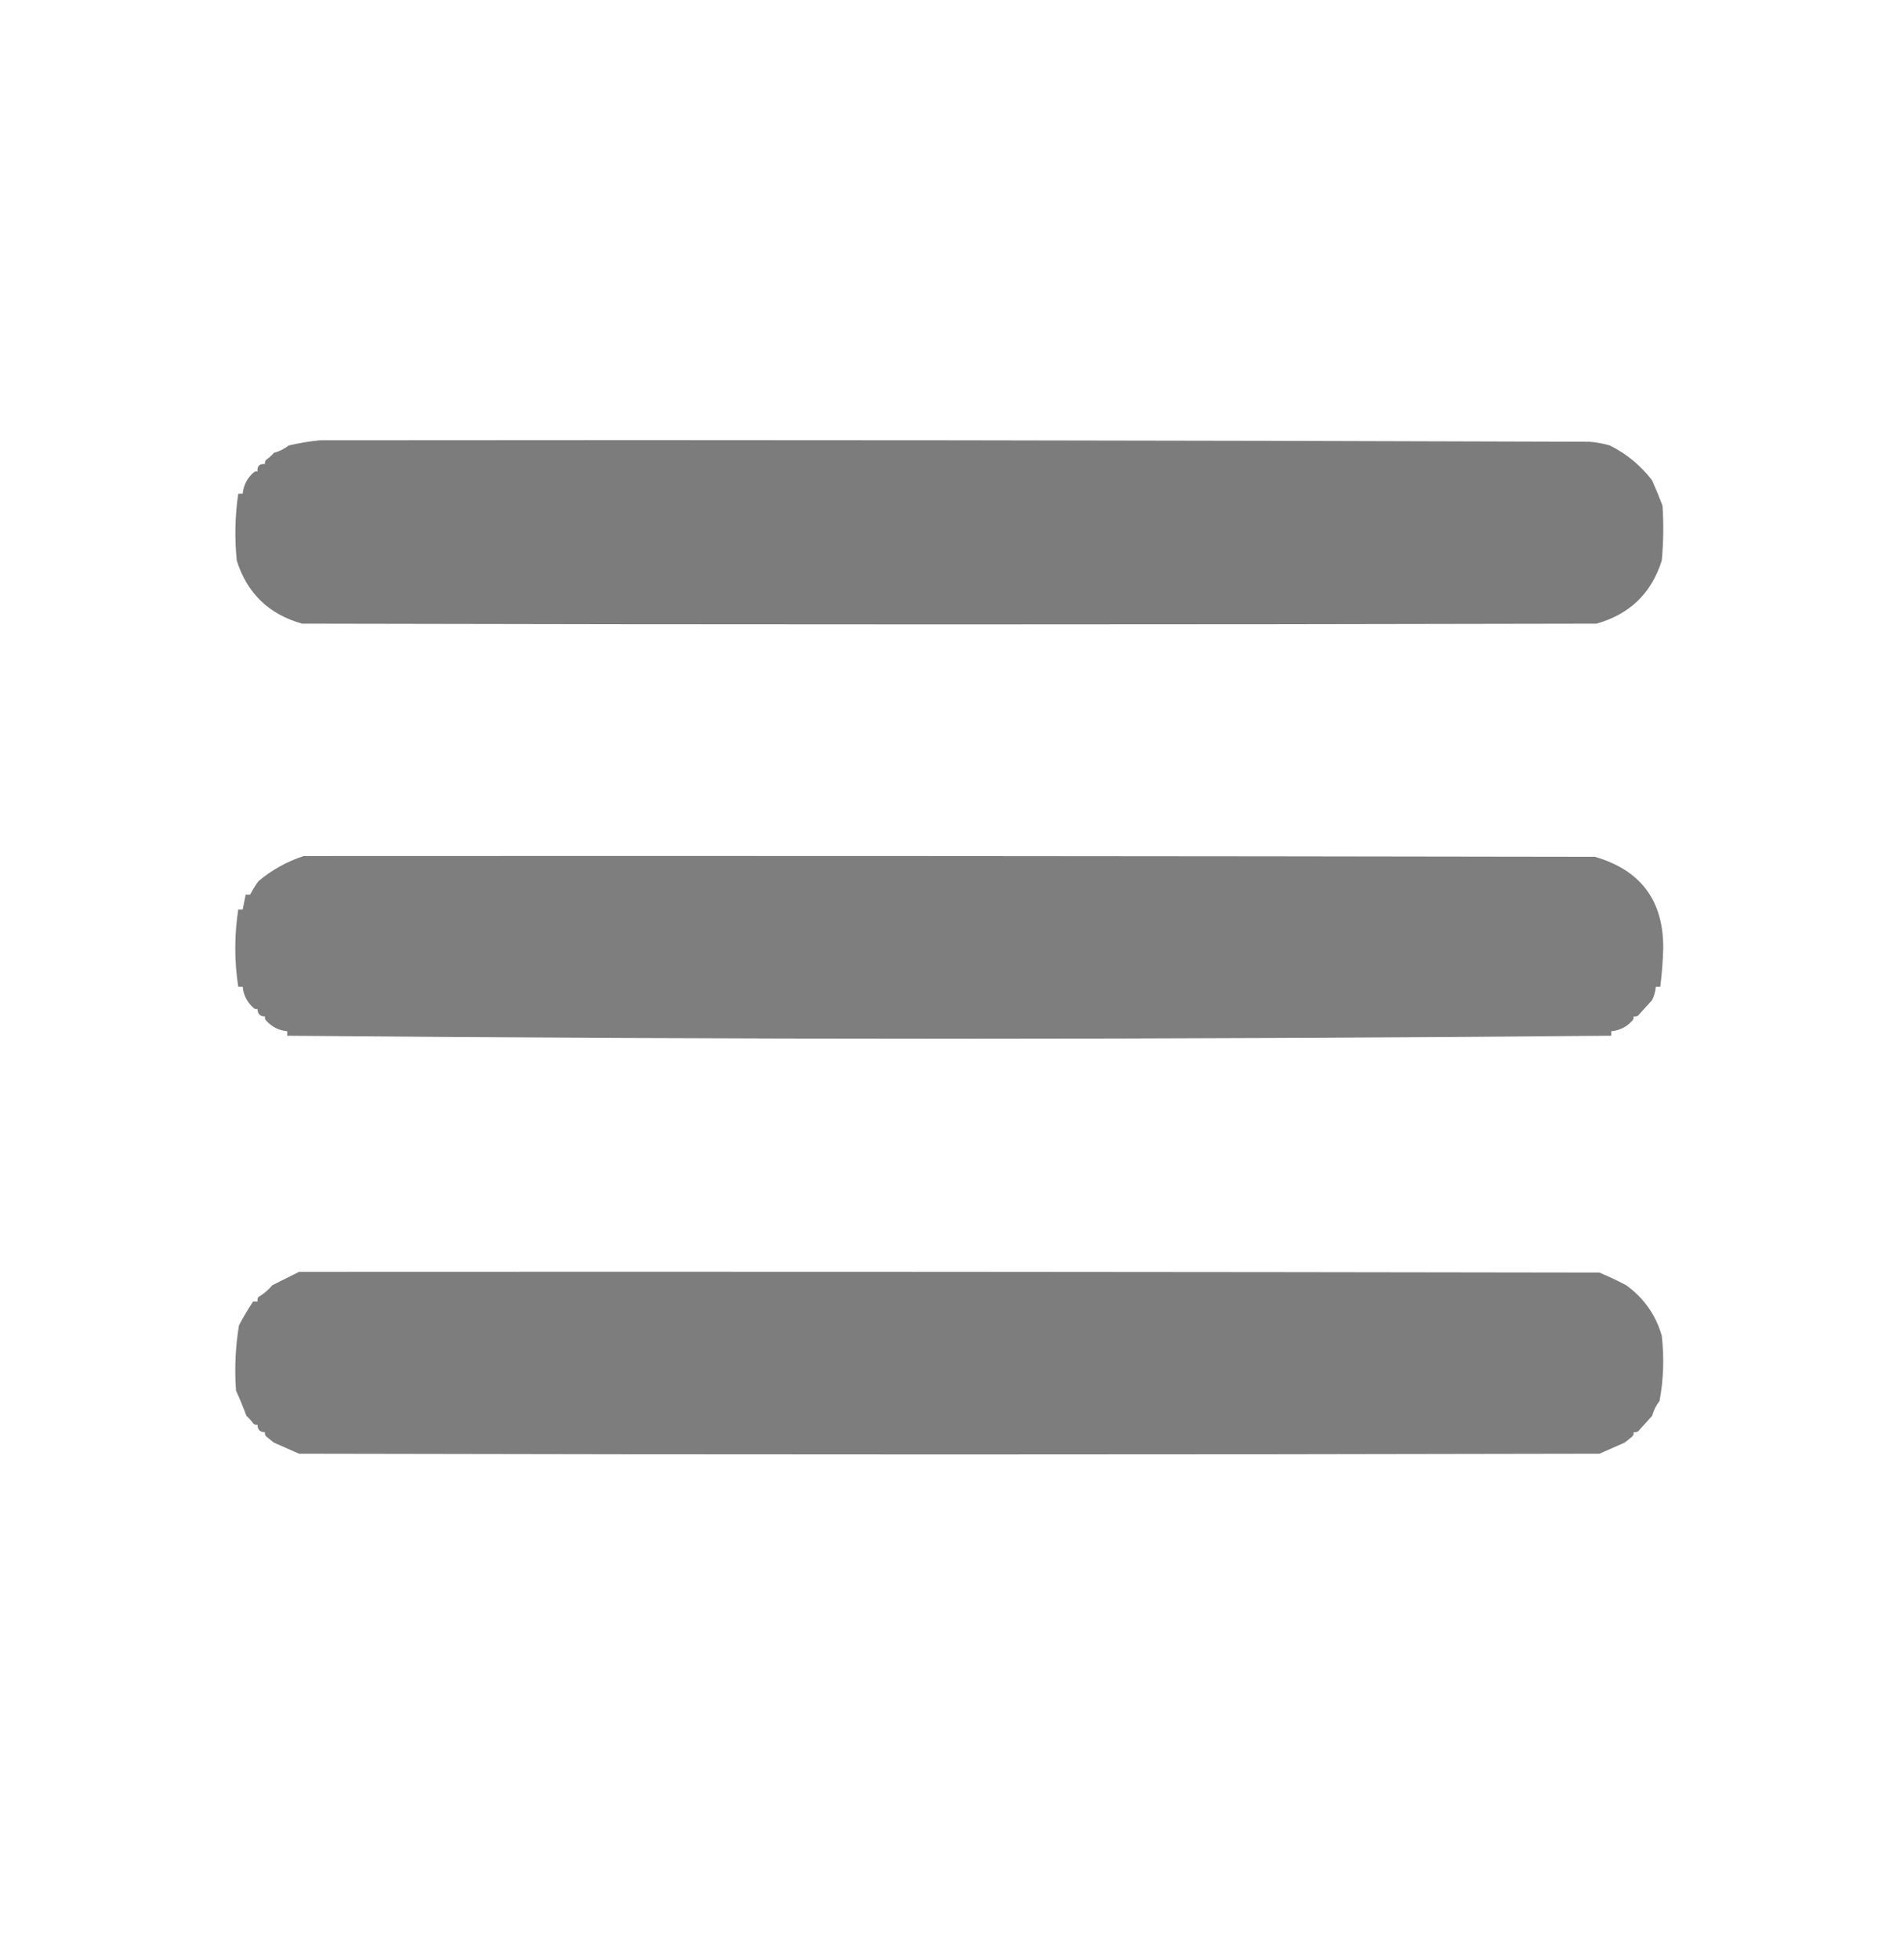 <?xml version="1.0" encoding="UTF-8"?>
<!DOCTYPE svg PUBLIC "-//W3C//DTD SVG 1.1//EN" "http://www.w3.org/Graphics/SVG/1.1/DTD/svg11.dtd">
<svg xmlns="http://www.w3.org/2000/svg" version="1.1" width="1280px" height="1320px" style="shape-rendering:geometricPrecision; text-rendering:geometricPrecision; image-rendering:optimizeQuality; fill-rule:evenodd; clip-rule:evenodd" xmlns:xlink="http://www.w3.org/1999/xlink">
<g><path style="opacity:0.984" fill="#7a7a7a" d="M 215.5,296.5 C 500.673,296.173 785.839,296.506 1071,297.5C 1075.59,297.879 1080.09,298.712 1084.5,300C 1095.75,305.572 1105.25,313.405 1113,323.5C 1115.54,329.193 1117.87,334.86 1120,340.5C 1120.83,352.847 1120.67,365.18 1119.5,377.5C 1112.58,399.498 1097.91,413.665 1075.5,420C 784.833,420.667 494.167,420.667 203.5,420C 181.099,413.668 166.432,399.501 159.5,377.5C 157.982,362.337 158.316,347.337 160.5,332.5C 161.5,332.5 162.5,332.5 163.5,332.5C 164.058,326.907 166.391,322.24 170.5,318.5C 171.325,317.614 172.325,317.281 173.5,317.5C 173.162,313.849 174.828,312.183 178.5,312.5C 178.281,311.325 178.614,310.325 179.5,309.5C 181.377,308.197 183.043,306.697 184.5,305C 188.238,303.978 191.572,302.311 194.5,300C 201.562,298.363 208.562,297.196 215.5,296.5 Z"/></g>
<g><path style="opacity:0.98" fill="#7b7b7b" d="M 204.5,576.5 C 494.5,576.333 784.5,576.5 1074.5,577C 1105.34,585.993 1120.67,606.493 1120.5,638.5C 1120.25,647.226 1119.59,655.893 1118.5,664.5C 1117.5,664.5 1116.5,664.5 1115.5,664.5C 1115.22,667.632 1114.38,670.632 1113,673.5C 1109.82,677.01 1106.66,680.51 1103.5,684C 1102.55,684.483 1101.55,684.649 1100.5,684.5C 1100.72,685.675 1100.39,686.675 1099.5,687.5C 1095.76,691.609 1091.09,693.942 1085.5,694.5C 1085.5,695.5 1085.5,696.5 1085.5,697.5C 936.881,698.823 788.215,699.489 639.5,699.5C 490.785,699.489 342.119,698.823 193.5,697.5C 193.5,696.5 193.5,695.5 193.5,694.5C 187.907,693.942 183.24,691.609 179.5,687.5C 178.614,686.675 178.281,685.675 178.5,684.5C 175.167,684.5 173.5,682.833 173.5,679.5C 172.325,679.719 171.325,679.386 170.5,678.5C 166.391,674.76 164.058,670.093 163.5,664.5C 162.5,664.5 161.5,664.5 160.5,664.5C 157.833,647.167 157.833,629.833 160.5,612.5C 161.5,612.5 162.5,612.5 163.5,612.5C 164.167,609.167 164.833,605.833 165.5,602.5C 166.5,602.5 167.5,602.5 168.5,602.5C 170.127,599.373 171.96,596.373 174,593.5C 183.111,585.863 193.278,580.196 204.5,576.5 Z"/></g>
<g><path style="opacity:0.982" fill="#7b7b7b" d="M 201.5,856.5 C 493.5,856.333 785.5,856.5 1077.5,857C 1083.65,859.576 1089.65,862.41 1095.5,865.5C 1107.48,874.177 1115.48,885.51 1119.5,899.5C 1121.2,914.363 1120.7,929.03 1118,943.5C 1115.69,946.428 1114.02,949.762 1113,953.5C 1109.82,957.01 1106.66,960.51 1103.5,964C 1102.55,964.483 1101.55,964.649 1100.5,964.5C 1100.72,965.675 1100.39,966.675 1099.5,967.5C 1097.83,968.833 1096.17,970.167 1094.5,971.5C 1088.68,974.119 1083.02,976.619 1077.5,979C 785.5,979.667 493.5,979.667 201.5,979C 195.982,976.619 190.315,974.119 184.5,971.5C 182.833,970.167 181.167,968.833 179.5,967.5C 178.614,966.675 178.281,965.675 178.5,964.5C 175.167,964.5 173.5,962.833 173.5,959.5C 172.325,959.719 171.325,959.386 170.5,958.5C 169.197,956.623 167.697,954.957 166,953.5C 163.828,947.564 161.494,941.897 159,936.5C 157.925,921.732 158.591,907.065 161,892.5C 163.915,887.001 167.082,881.668 170.5,876.5C 171.5,876.5 172.5,876.5 173.5,876.5C 173.351,875.448 173.517,874.448 174,873.5C 177.625,871.375 180.791,868.709 183.5,865.5C 189.561,862.469 195.561,859.469 201.5,856.5 Z"/></g>
</svg>
